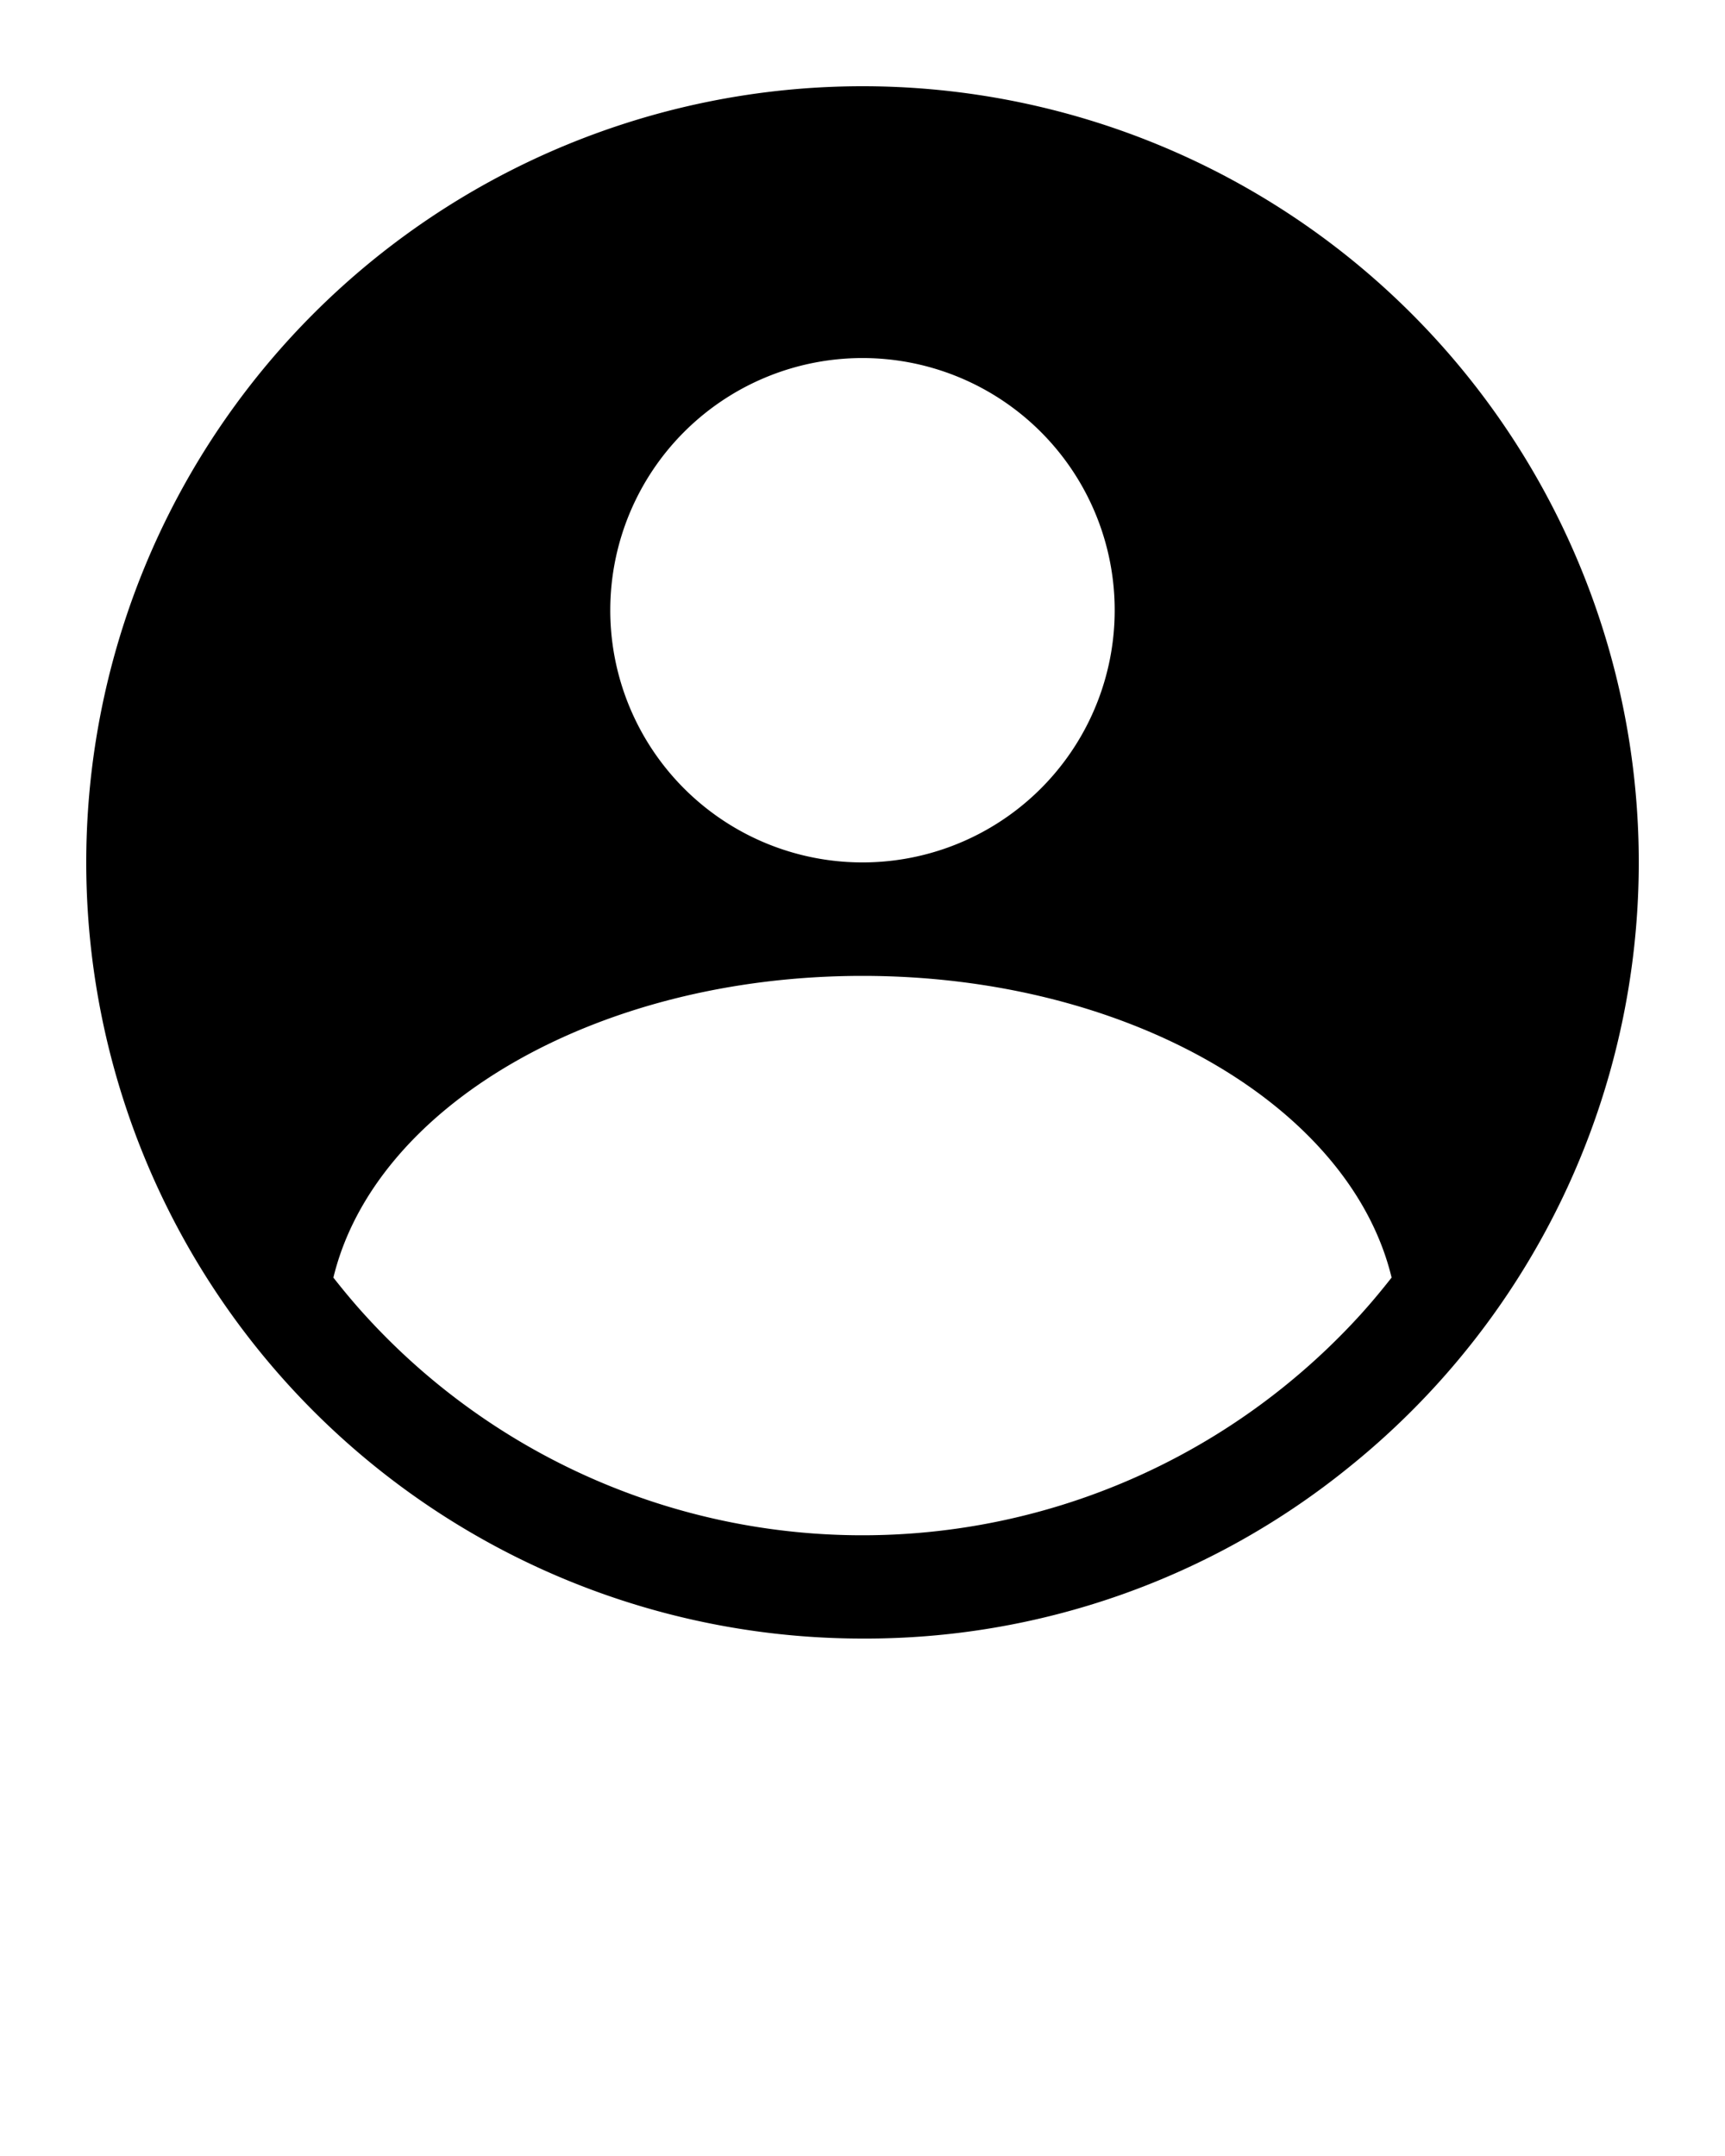 <svg xmlns="http://www.w3.org/2000/svg" data-name="Layer 1" viewBox="0 0 100 125" x="0px" y="0px"><title>collection 1</title><path d="M50,5a45,45,0,1,0,0,90,44.493,44.493,0,0,0,28.21-9.942A44.998,44.998,0,0,0,50,5Zm-.001,15.759A14.621,14.621,0,1,1,35.378,35.379,14.621,14.621,0,0,1,49.999,20.759ZM78.834,76.258a39.247,39.247,0,0,1-4.387,4.126,38.96,38.96,0,0,1-53.281-4.126c-.645-.706-1.252-1.439-1.839-2.185,2.394-9.915,15.209-17.493,30.673-17.493,15.455,0,28.276,7.577,30.673,17.491C80.086,74.818,79.478,75.551,78.834,76.258Z"/></svg>